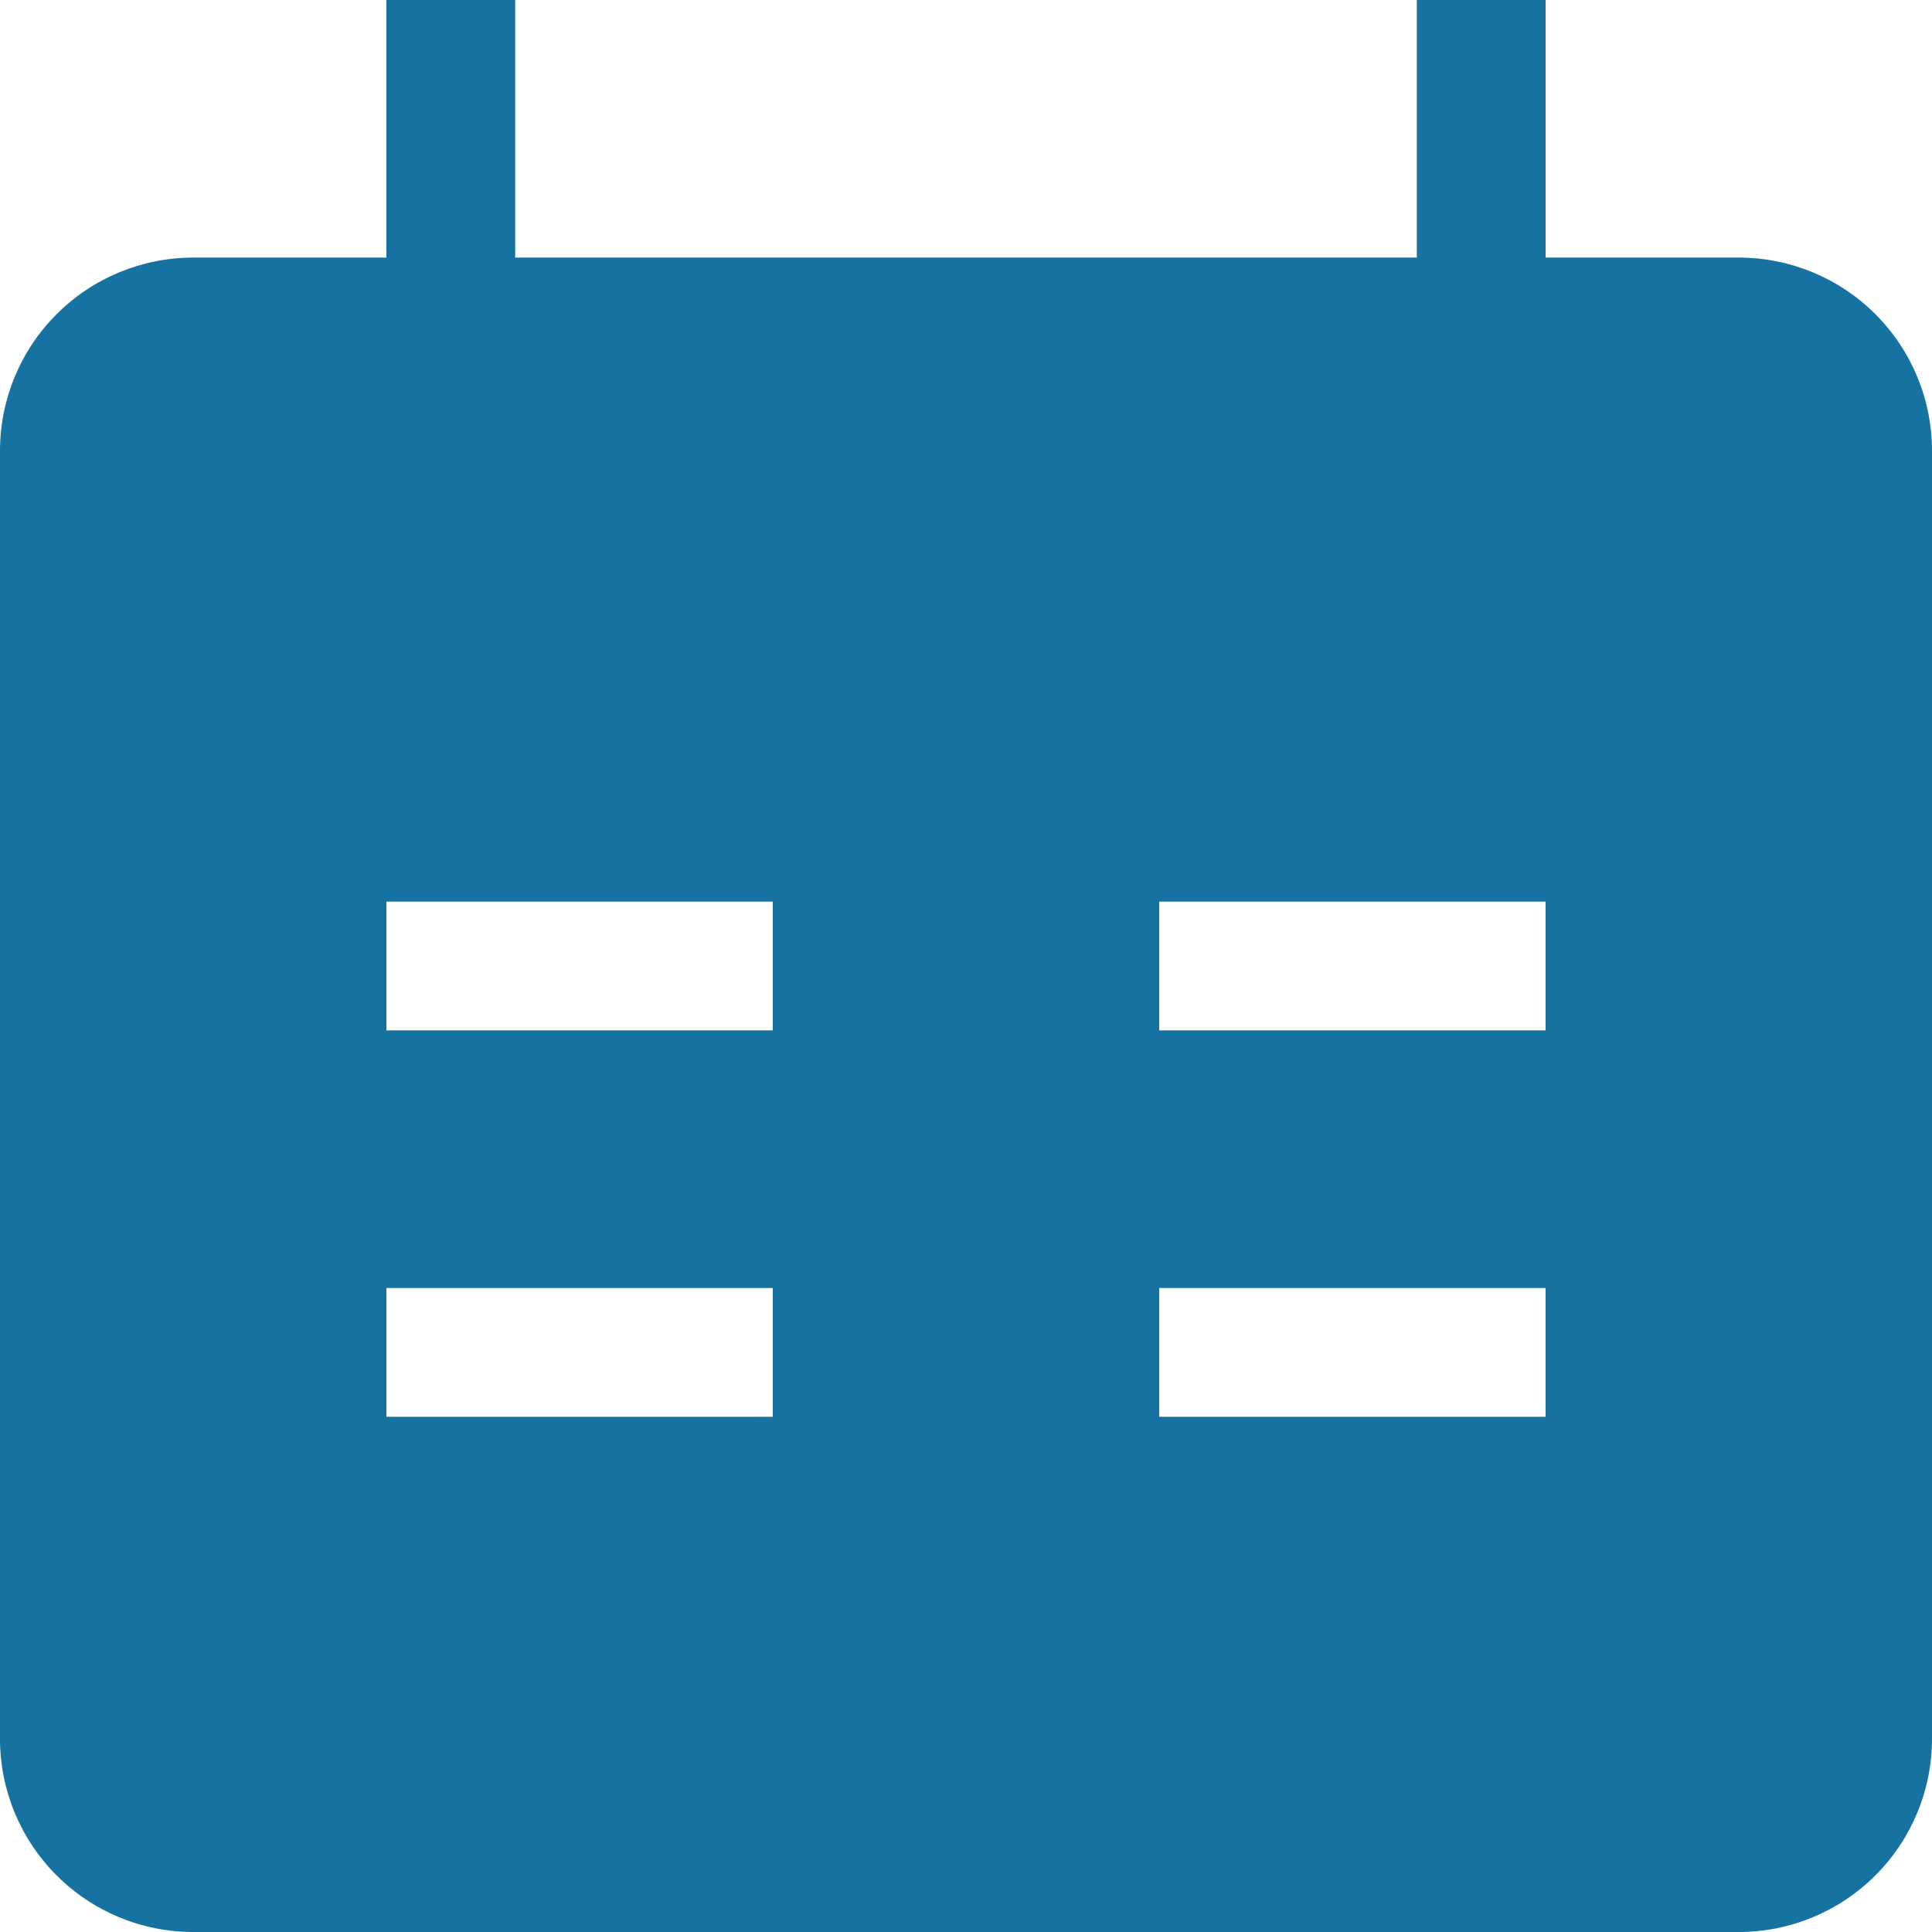 <svg width="30" height="30" viewBox="0 0 30 30" fill="none" xmlns="http://www.w3.org/2000/svg">
<path fill-rule="evenodd" clip-rule="evenodd" d="M24 4H27C27.796 4 28.559 4.316 29.121 4.879C29.684 5.441 30 6.204 30 7V27C30 27.796 29.684 28.559 29.121 29.121C28.559 29.684 27.796 30 27 30H3C2.204 30 1.441 29.684 0.879 29.121C0.316 28.559 0 27.796 0 27L0 7C0 6.204 0.316 5.441 0.879 4.879C1.441 4.316 2.204 4 3 4H6V0H8V4H22V0H24V4ZM12 16H6V14H12V16ZM24 14H18V16H24V14ZM12 22H6V20H12V22ZM18 22H24V20H18V22Z" fill="#1572A1"/>
</svg>
